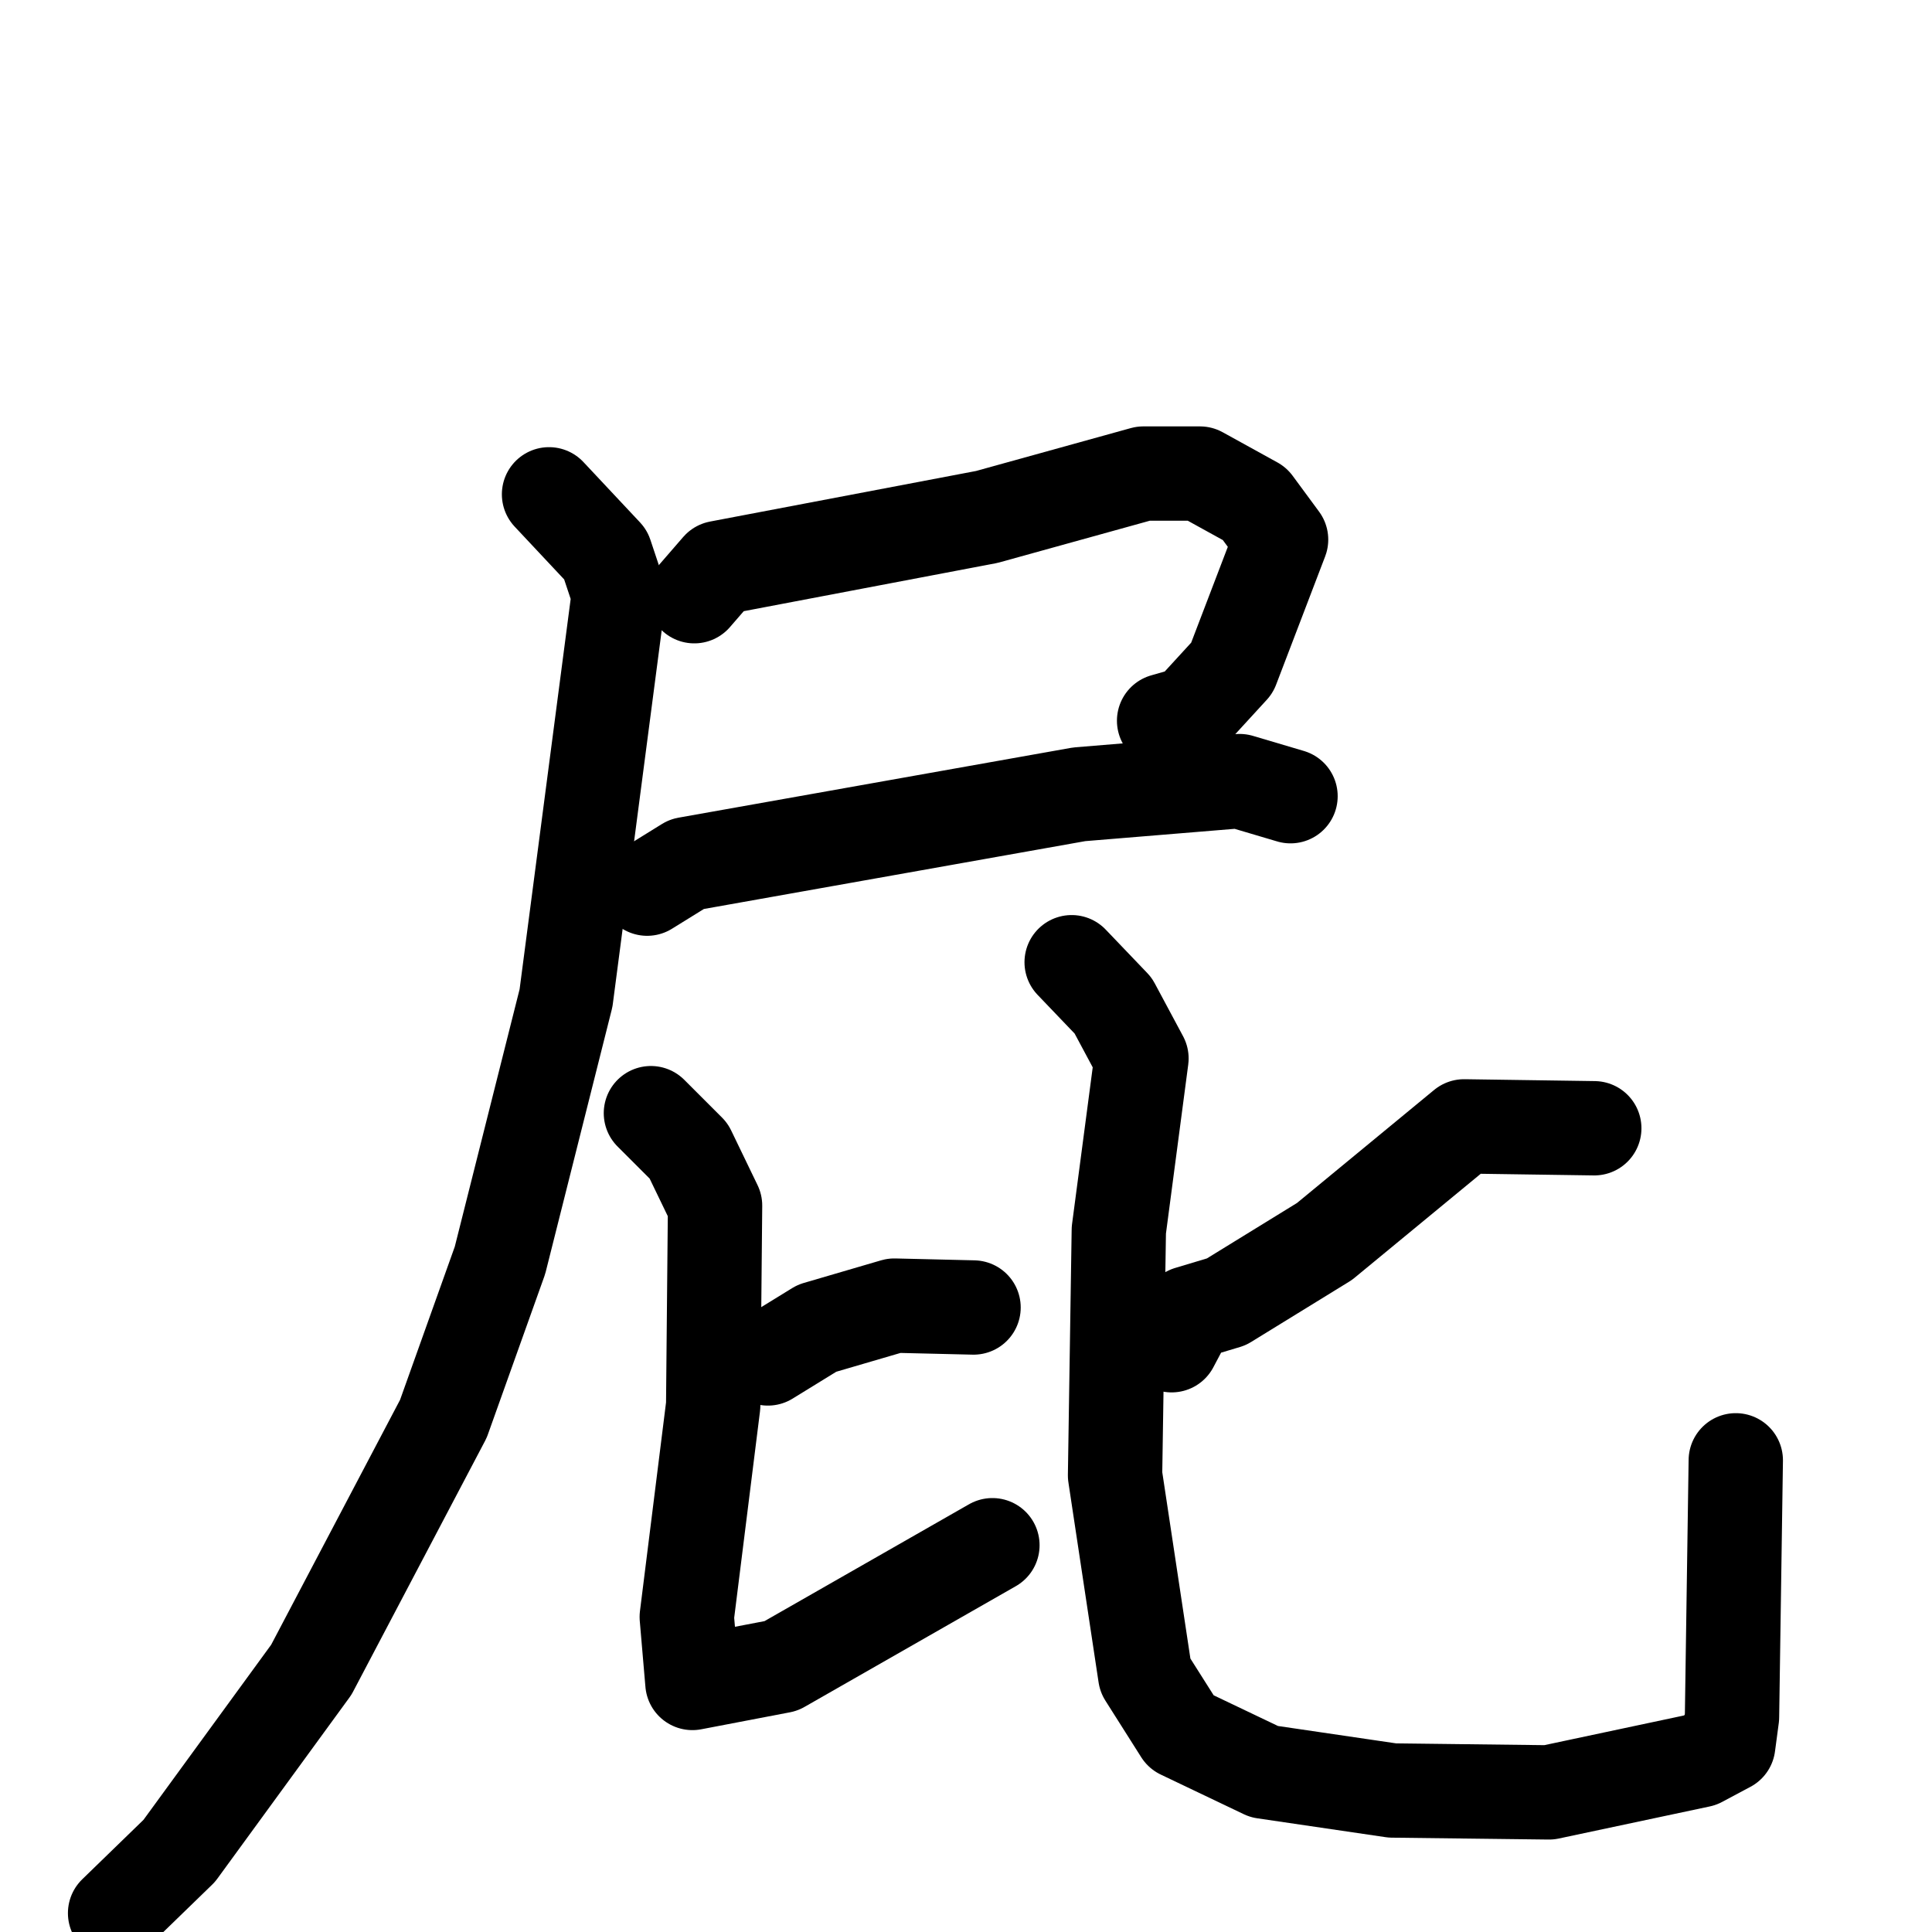<svg xmlns="http://www.w3.org/2000/svg" viewBox="0 0 1024 1024">
  <g style="fill:none;stroke:#000000;stroke-width:50;stroke-linecap:round;stroke-linejoin:round;" transform="scale(1, 1) translate(0, 0)">
    <path d="M 368.0,316.0 L 381.0,301.0 L 523.0,274.0 L 606.0,251.0 L 636.0,251.0 L 665.0,267.0 L 679.0,286.0 L 653.0,354.0 L 631.0,378.0 L 617.0,382.0"/>
    <path d="M 343.0,471.0 L 364.0,458.0 L 572.0,421.0 L 657.0,414.0 L 684.0,422.0"/>
    <path d="M 291.0,262.0 L 321.0,294.0 L 328.0,315.0 L 300.0,529.0 L 265.0,668.0 L 235.0,752.0 L 165.0,885.0 L 95.0,981.0 L 61.0,1014.0"/>
    <path d="M 407.0,720.0 L 433.0,704.0 L 474.0,692.0 L 516.0,693.0"/>
    <path d="M 345.0,590.0 L 365.0,610.0 L 379.0,639.0 L 378.0,745.0 L 364.0,857.0 L 367.0,892.0 L 414.0,883.0 L 526.0,819.0"/>
    <path d="M 845.0,598.0 L 776.0,597.0 L 702.0,658.0 L 650.0,690.0 L 630.0,696.0 L 621.0,713.0"/>
    <path d="M 568.0,510.0 L 590.0,533.0 L 605.0,561.0 L 593.0,652.0 L 591.0,782.0 L 607.0,888.0 L 626.0,918.0 L 670.0,939.0 L 738.0,949.0 L 821.0,950.0 L 901.0,933.0 L 916.0,925.0 L 918.0,910.0 L 920.0,774.0"/>
  </g>
</svg>
